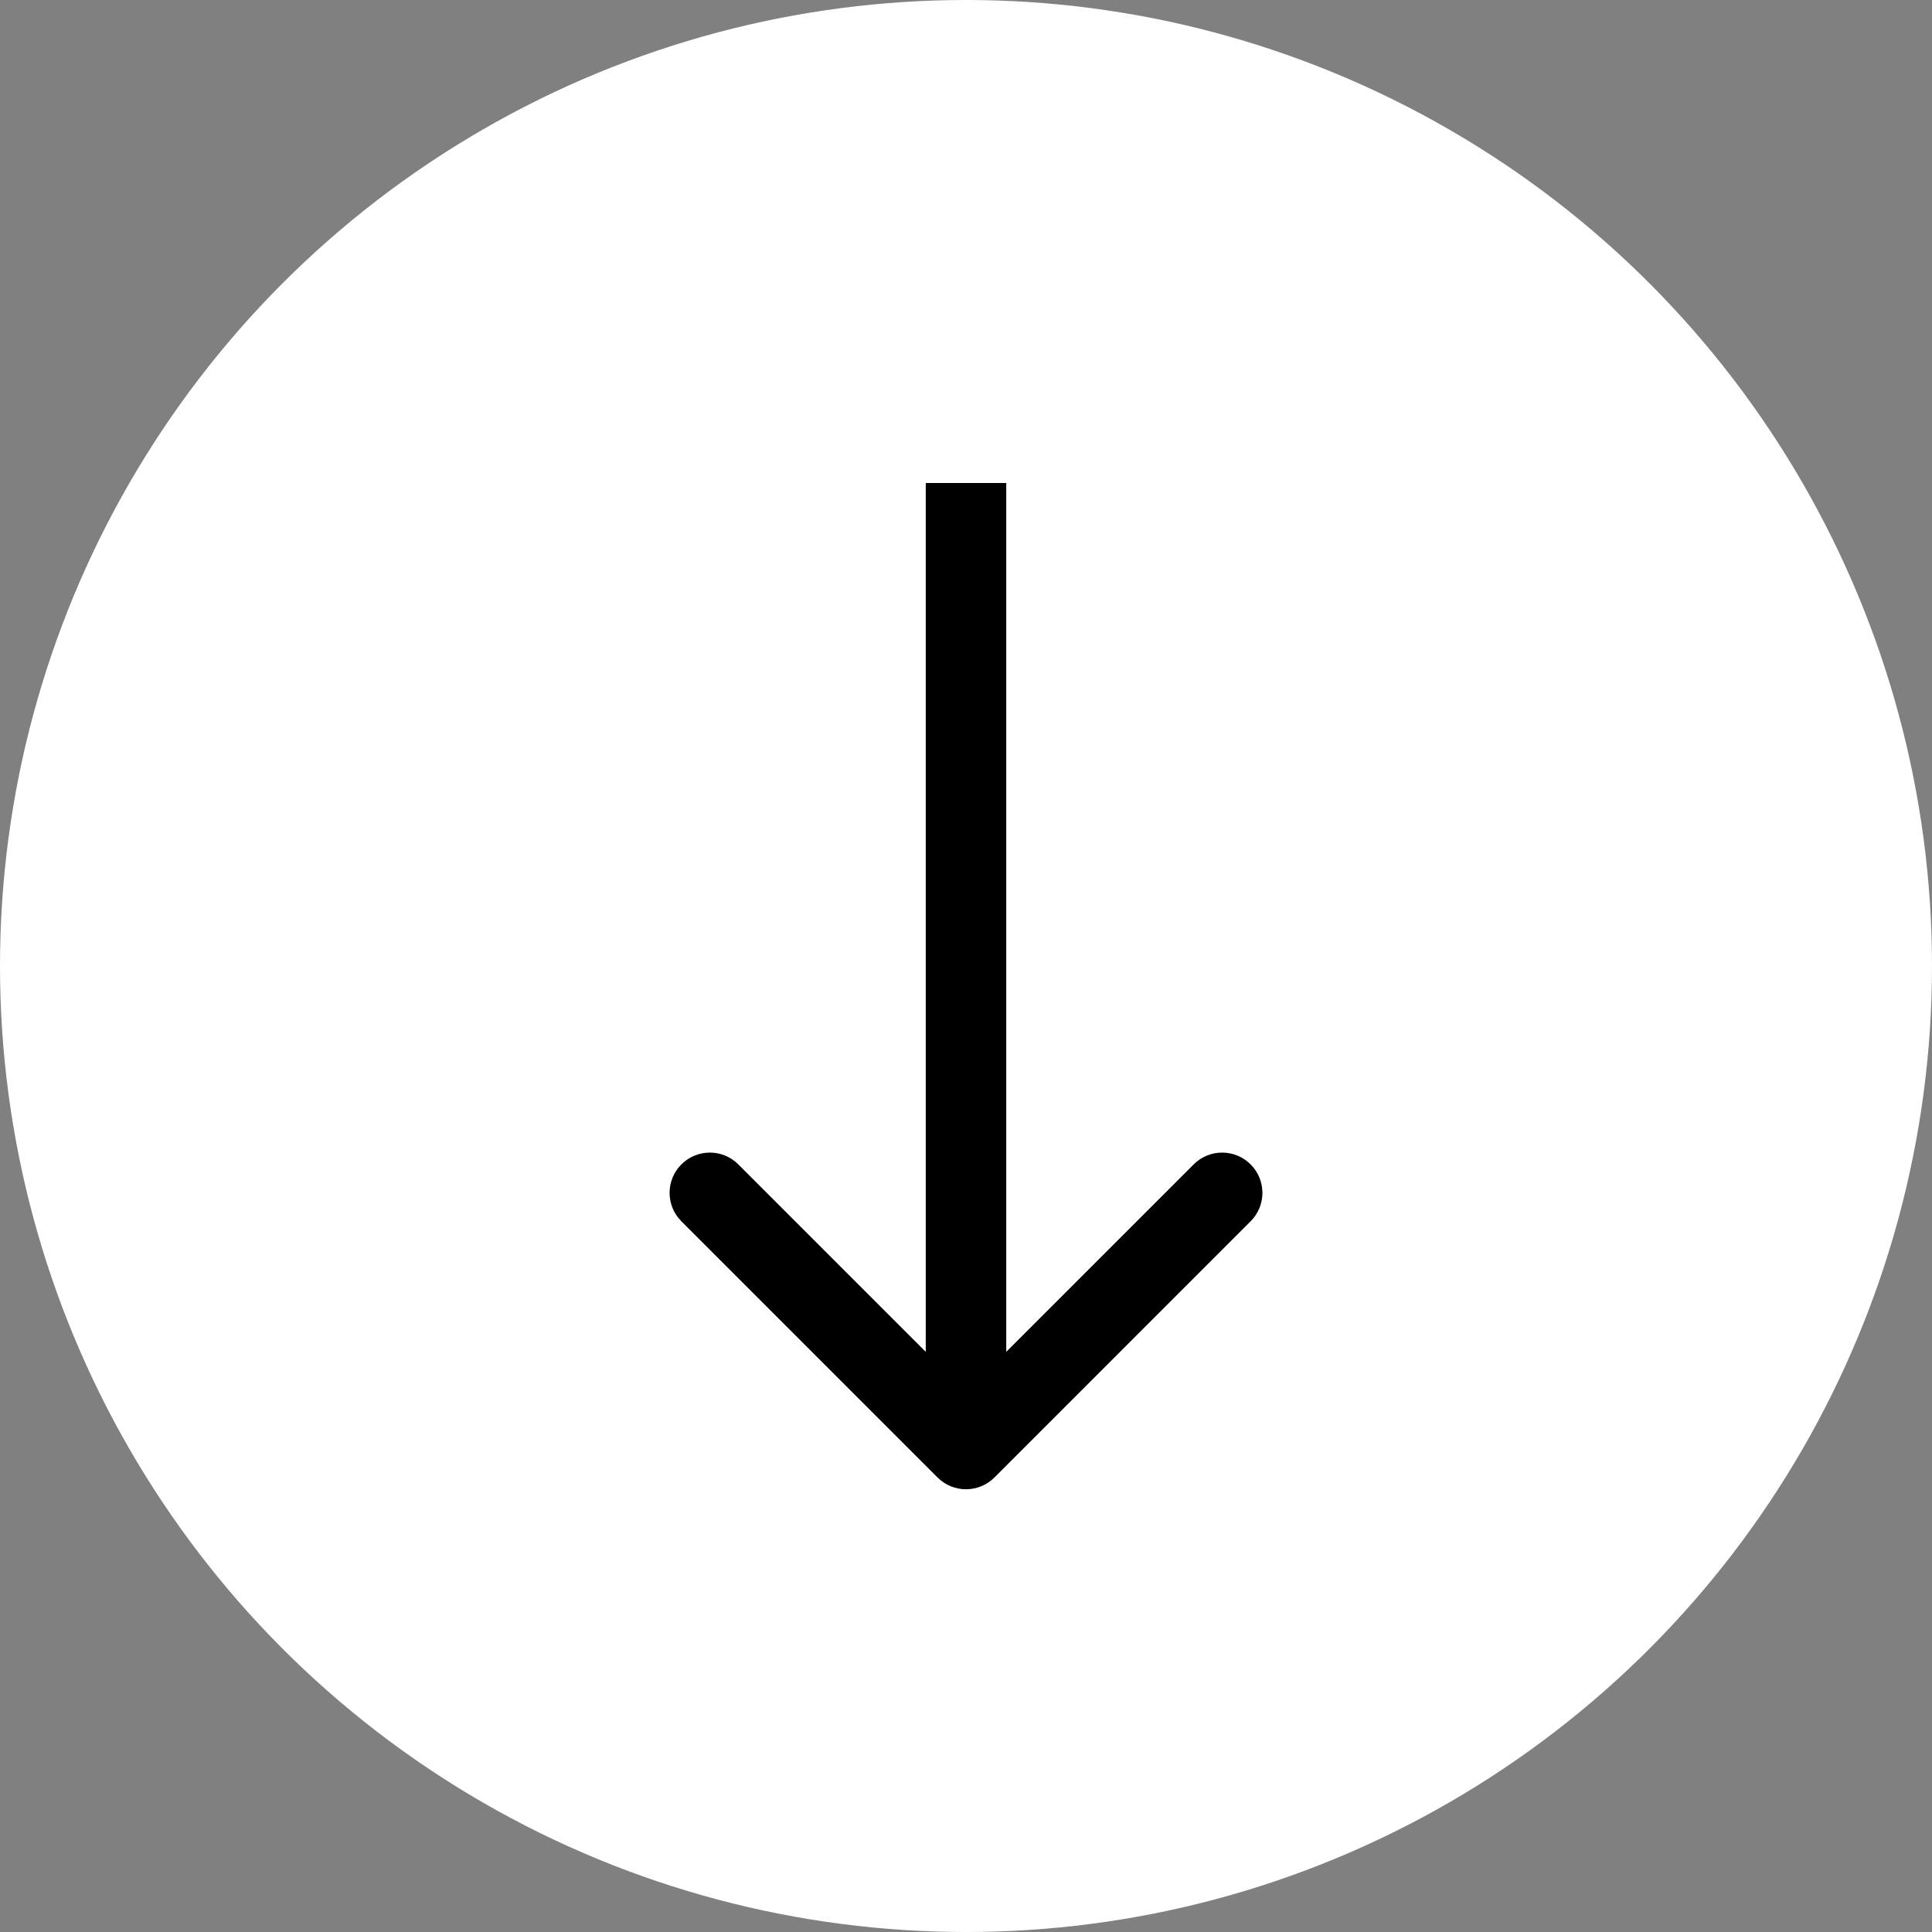 <svg width="48" height="48" viewBox="0 0 48 48" fill="none" xmlns="http://www.w3.org/2000/svg">
<rect x="0" y="0" width="48" height="48" fill="#808080" stroke="none"/>
<circle cx="24" cy="24" r="24" fill="white"/>
<path d="M23.293 36.707C23.683 37.098 24.317 37.098 24.707 36.707L31.071 30.343C31.462 29.953 31.462 29.32 31.071 28.929C30.68 28.538 30.047 28.538 29.657 28.929L24 34.586L18.343 28.929C17.953 28.538 17.32 28.538 16.929 28.929C16.538 29.32 16.538 29.953 16.929 30.343L23.293 36.707ZM23 12L23 36L25 36L25 12L23 12Z" fill="black"/>
</svg>
